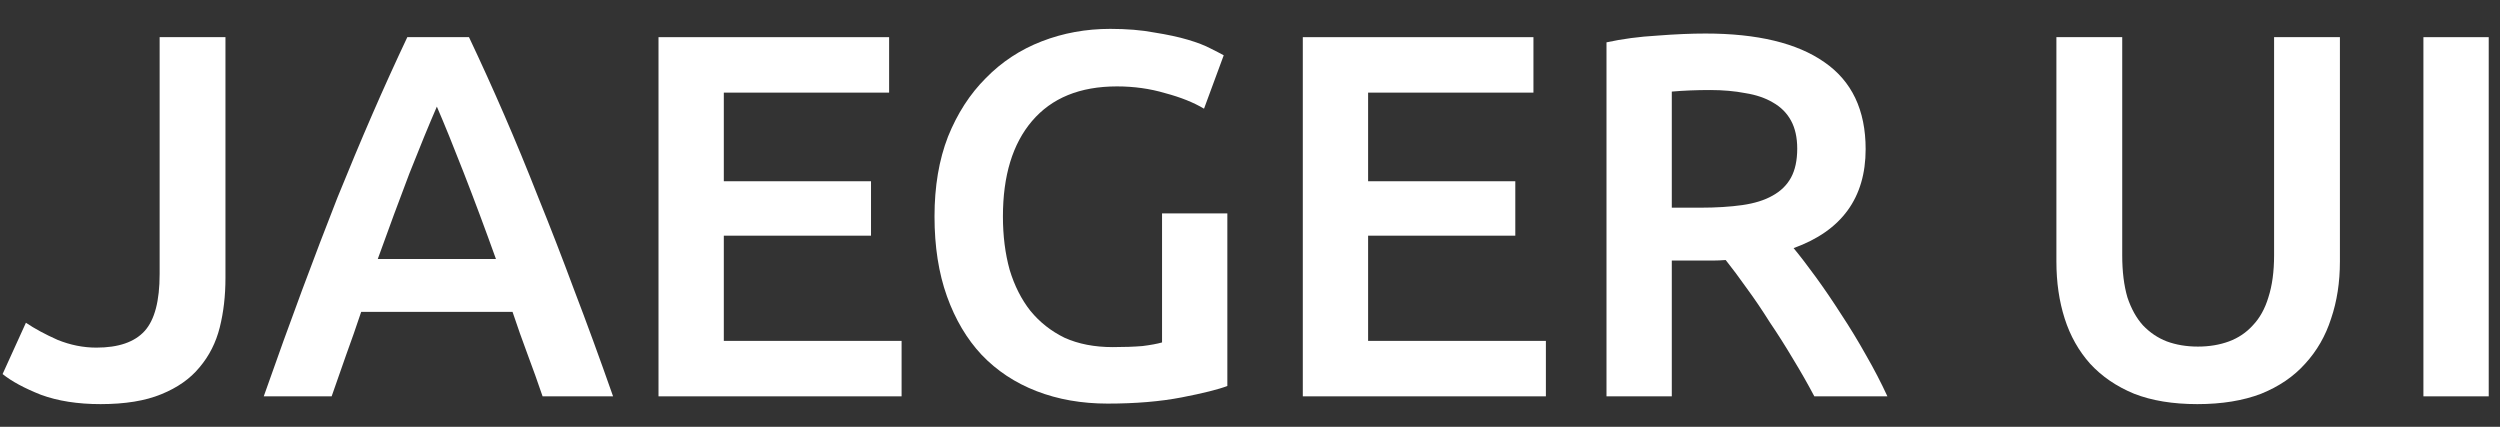 <svg width="82" height="14" viewBox="0 0 82 14" fill="none" xmlns="http://www.w3.org/2000/svg">
    <rect x="0" y="0" width="82" height="14" fill="#333333" stroke="none"/>
    <path d="M7.395 9.124C7.395 9.702 7.333 10.24 7.208 10.739C7.083 11.237 6.862 11.674 6.545 12.048C6.239 12.422 5.82 12.716 5.287 12.932C4.766 13.147 4.103 13.255 3.298 13.255C2.55 13.255 1.898 13.153 1.343 12.949C0.799 12.733 0.38 12.507 0.085 12.269L0.85 10.586C1.133 10.778 1.479 10.965 1.887 11.147C2.306 11.317 2.731 11.402 3.162 11.402C3.887 11.402 4.414 11.22 4.743 10.858C5.072 10.495 5.236 9.872 5.236 8.988V1.219H7.395V9.124Z" fill="white"/>
    <path d="M17.797 13C17.639 12.535 17.474 12.076 17.304 11.623C17.134 11.169 16.97 10.705 16.811 10.229H11.847C11.689 10.705 11.524 11.175 11.354 11.64C11.196 12.093 11.037 12.546 10.878 13H8.651C9.093 11.742 9.513 10.58 9.909 9.515C10.306 8.449 10.691 7.441 11.065 6.489C11.451 5.537 11.83 4.63 12.204 3.769C12.578 2.907 12.964 2.057 13.36 1.219H15.383C15.78 2.057 16.165 2.907 16.539 3.769C16.913 4.63 17.287 5.537 17.661 6.489C18.047 7.441 18.438 8.449 18.834 9.515C19.242 10.58 19.667 11.742 20.109 13H17.797ZM14.329 3.497C14.069 4.097 13.768 4.828 13.428 5.69C13.1 6.551 12.754 7.486 12.391 8.495H16.267C15.905 7.486 15.553 6.545 15.213 5.673C14.873 4.8 14.579 4.075 14.329 3.497Z" fill="white"/>
    <path d="M21.599 13V1.219H29.163V3.038H23.741V5.945H28.569V7.73H23.741V11.181H29.572V13H21.599Z" fill="white"/>
    <path d="M36.636 2.834C35.423 2.834 34.494 3.213 33.848 3.973C33.213 4.721 32.896 5.763 32.896 7.101C32.896 7.735 32.969 8.319 33.117 8.852C33.275 9.373 33.502 9.821 33.797 10.195C34.103 10.569 34.477 10.863 34.919 11.079C35.372 11.283 35.899 11.385 36.5 11.385C36.874 11.385 37.197 11.373 37.469 11.351C37.741 11.317 37.956 11.277 38.115 11.232V6.999H40.257V12.66C39.962 12.773 39.463 12.898 38.761 13.034C38.058 13.17 37.248 13.238 36.33 13.238C35.48 13.238 34.703 13.102 34.001 12.83C33.298 12.558 32.697 12.161 32.199 11.64C31.711 11.118 31.332 10.478 31.06 9.719C30.788 8.959 30.652 8.087 30.652 7.101C30.652 6.115 30.799 5.242 31.094 4.483C31.4 3.723 31.813 3.083 32.335 2.562C32.856 2.029 33.468 1.627 34.171 1.355C34.873 1.083 35.621 0.947 36.415 0.947C36.959 0.947 37.44 0.986 37.86 1.066C38.29 1.134 38.659 1.213 38.965 1.304C39.271 1.394 39.52 1.491 39.713 1.593C39.917 1.695 40.058 1.768 40.138 1.814L39.492 3.565C39.152 3.361 38.727 3.191 38.217 3.055C37.718 2.907 37.191 2.834 36.636 2.834Z" fill="white"/>
    <path d="M42.732 13V1.219H50.297V3.038H44.874V5.945H49.702V7.73H44.874V11.181H50.705V13H42.732Z" fill="white"/>
    <path d="M55.94 1.1C57.64 1.1 58.938 1.411 59.833 2.035C60.74 2.658 61.193 3.61 61.193 4.891C61.193 6.489 60.406 7.571 58.83 8.138C59.045 8.398 59.289 8.716 59.561 9.09C59.833 9.464 60.111 9.872 60.394 10.314C60.678 10.744 60.95 11.192 61.21 11.657C61.471 12.11 61.703 12.558 61.907 13H59.51C59.295 12.592 59.062 12.184 58.813 11.776C58.564 11.356 58.309 10.954 58.048 10.569C57.799 10.172 57.55 9.804 57.3 9.464C57.051 9.112 56.819 8.801 56.603 8.529C56.444 8.54 56.309 8.546 56.195 8.546C56.082 8.546 55.974 8.546 55.872 8.546H54.835V13H52.693V1.389C53.215 1.275 53.77 1.202 54.359 1.168C54.949 1.122 55.475 1.1 55.94 1.1ZM56.093 2.953C55.64 2.953 55.221 2.97 54.835 3.004V6.812H55.77C56.291 6.812 56.751 6.783 57.147 6.727C57.544 6.67 57.873 6.568 58.133 6.421C58.405 6.273 58.609 6.075 58.745 5.826C58.881 5.576 58.949 5.259 58.949 4.874C58.949 4.511 58.881 4.205 58.745 3.956C58.609 3.706 58.411 3.508 58.15 3.361C57.901 3.213 57.6 3.111 57.249 3.055C56.898 2.987 56.513 2.953 56.093 2.953Z" fill="white"/>
    <path d="M72.074 13.255C71.269 13.255 70.578 13.141 70 12.915C69.422 12.677 68.94 12.348 68.555 11.929C68.181 11.509 67.903 11.016 67.722 10.45C67.541 9.883 67.45 9.26 67.45 8.58V1.219H69.609V8.376C69.609 8.908 69.666 9.367 69.779 9.753C69.904 10.127 70.074 10.433 70.289 10.671C70.516 10.909 70.776 11.084 71.071 11.198C71.377 11.311 71.717 11.368 72.091 11.368C72.465 11.368 72.805 11.311 73.111 11.198C73.417 11.084 73.678 10.909 73.893 10.671C74.12 10.433 74.29 10.127 74.403 9.753C74.528 9.367 74.59 8.908 74.59 8.376V1.219H76.749V8.58C76.749 9.26 76.653 9.883 76.46 10.45C76.279 11.016 75.995 11.509 75.61 11.929C75.236 12.348 74.754 12.677 74.165 12.915C73.576 13.141 72.879 13.255 72.074 13.255Z" fill="white"/>
    <path d="M79.488 1.219H81.63V13H79.488V1.219Z" fill="white"/>
</svg>
